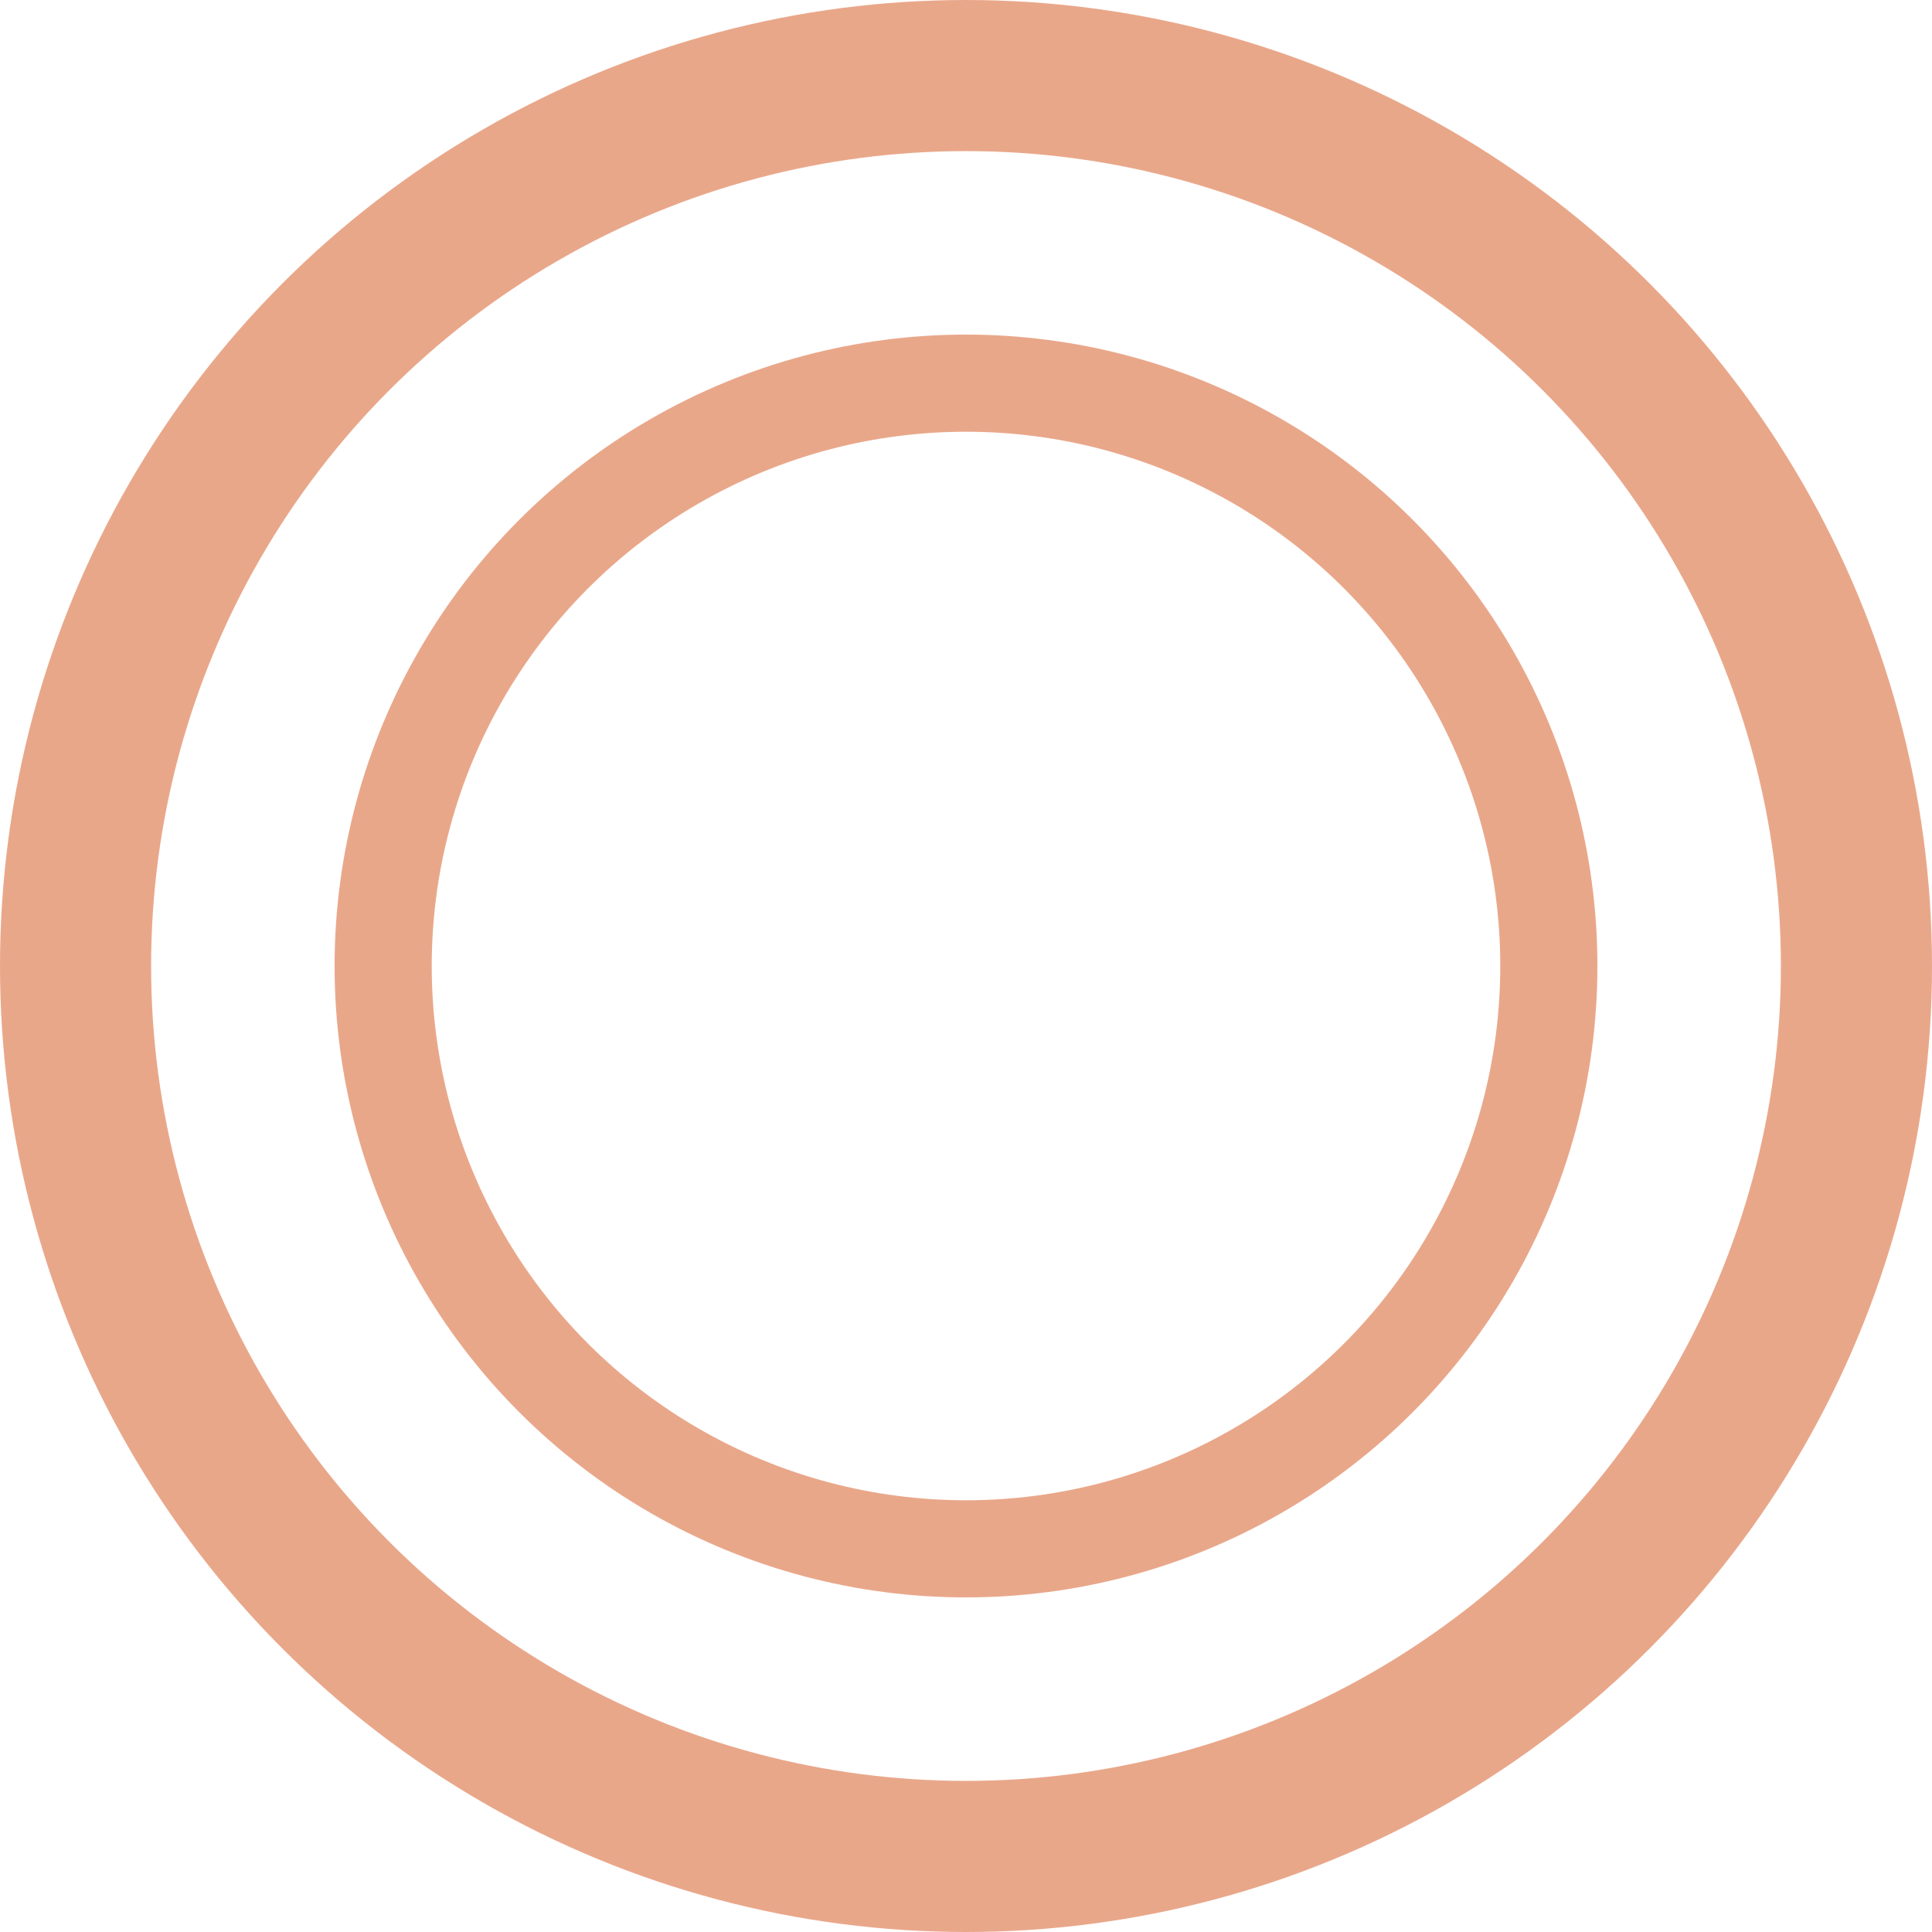 <svg width="179" height="179" viewBox="0 0 179 179" fill="none" xmlns="http://www.w3.org/2000/svg">
<circle r="82.5" transform="matrix(1 0 0 -1 89.5 89.5)" stroke="#E9A78A" stroke-width="14"/>
<circle r="54" transform="matrix(1 0 0 -1 89.5 89.5)" stroke="#E9A78A" stroke-width="9"/>
</svg>
